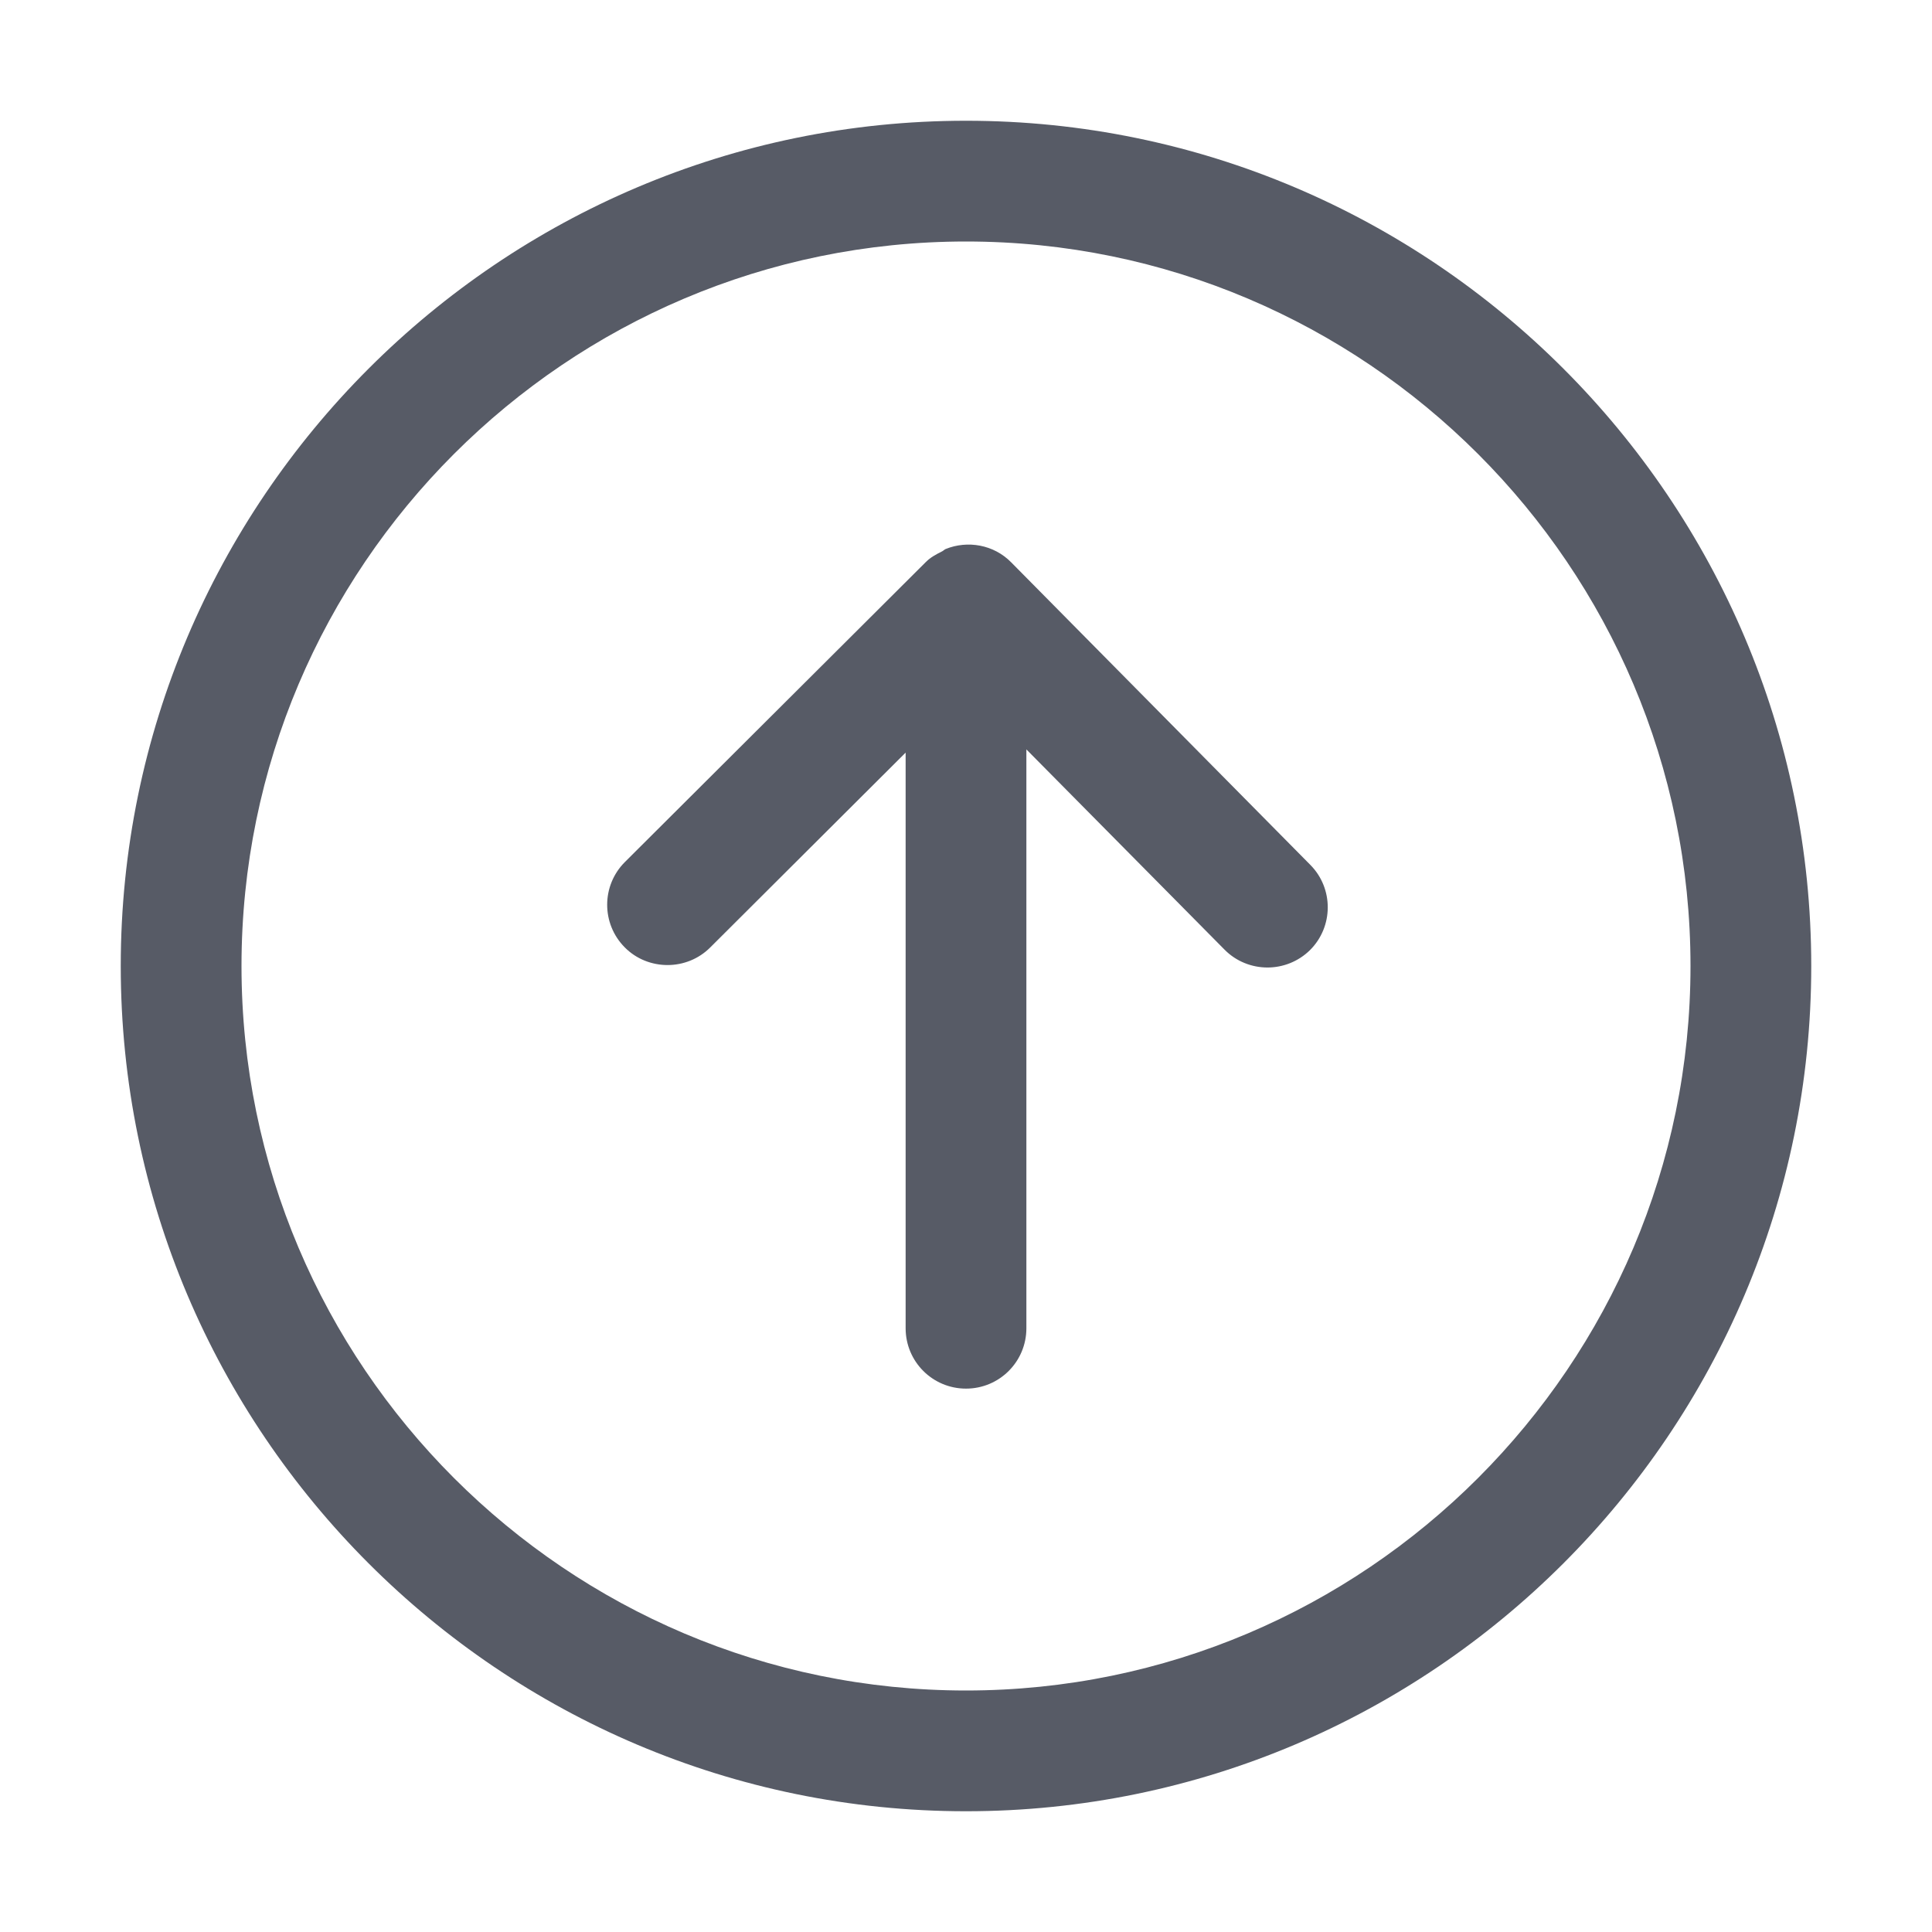<svg xmlns="http://www.w3.org/2000/svg" viewBox="0 0 1024 1024" version="1.1"><path d="M512 960c-247 0-448-201-448-448S265 64 512 64 960 265 960 512 759 960 512 960zM512 128c-211.7 0-384 172.3-384 384s172.3 384 384 384 384-172.3 384-384S723.7 128 512 128z" fill="#575B66" p-id="1553"></path><path d="M694.5 458.4l-158.5-160.3c-9.3-9.5-23.2-11.8-34.8-7.1-0.7 0.3-1.3 1-2 1.3-3 1.5-6 3.1-8.4 5.5-0 0-0 0.1-0.1 0.1-0 0-0.1 0-0.1 0.1l-159.4 158.9c-12.5 12.5-12.5 32.7-0.1 45.2 6.2 6.3 14.5 9.4 22.7 9.4 8.2 0 16.4-3.1 22.6-9.3l103.6-103.3 0 305.1c0 17.7 14.3 32 32 32s32-14.3 32-32L544 397.2l105 106.1c6.2 6.3 14.5 9.5 22.8 9.5 8.1 0 16.3-3.1 22.5-9.2C706.8 491.2 706.9 470.9 694.5 458.4z" fill="#575B66" p-id="1554"></path></svg>